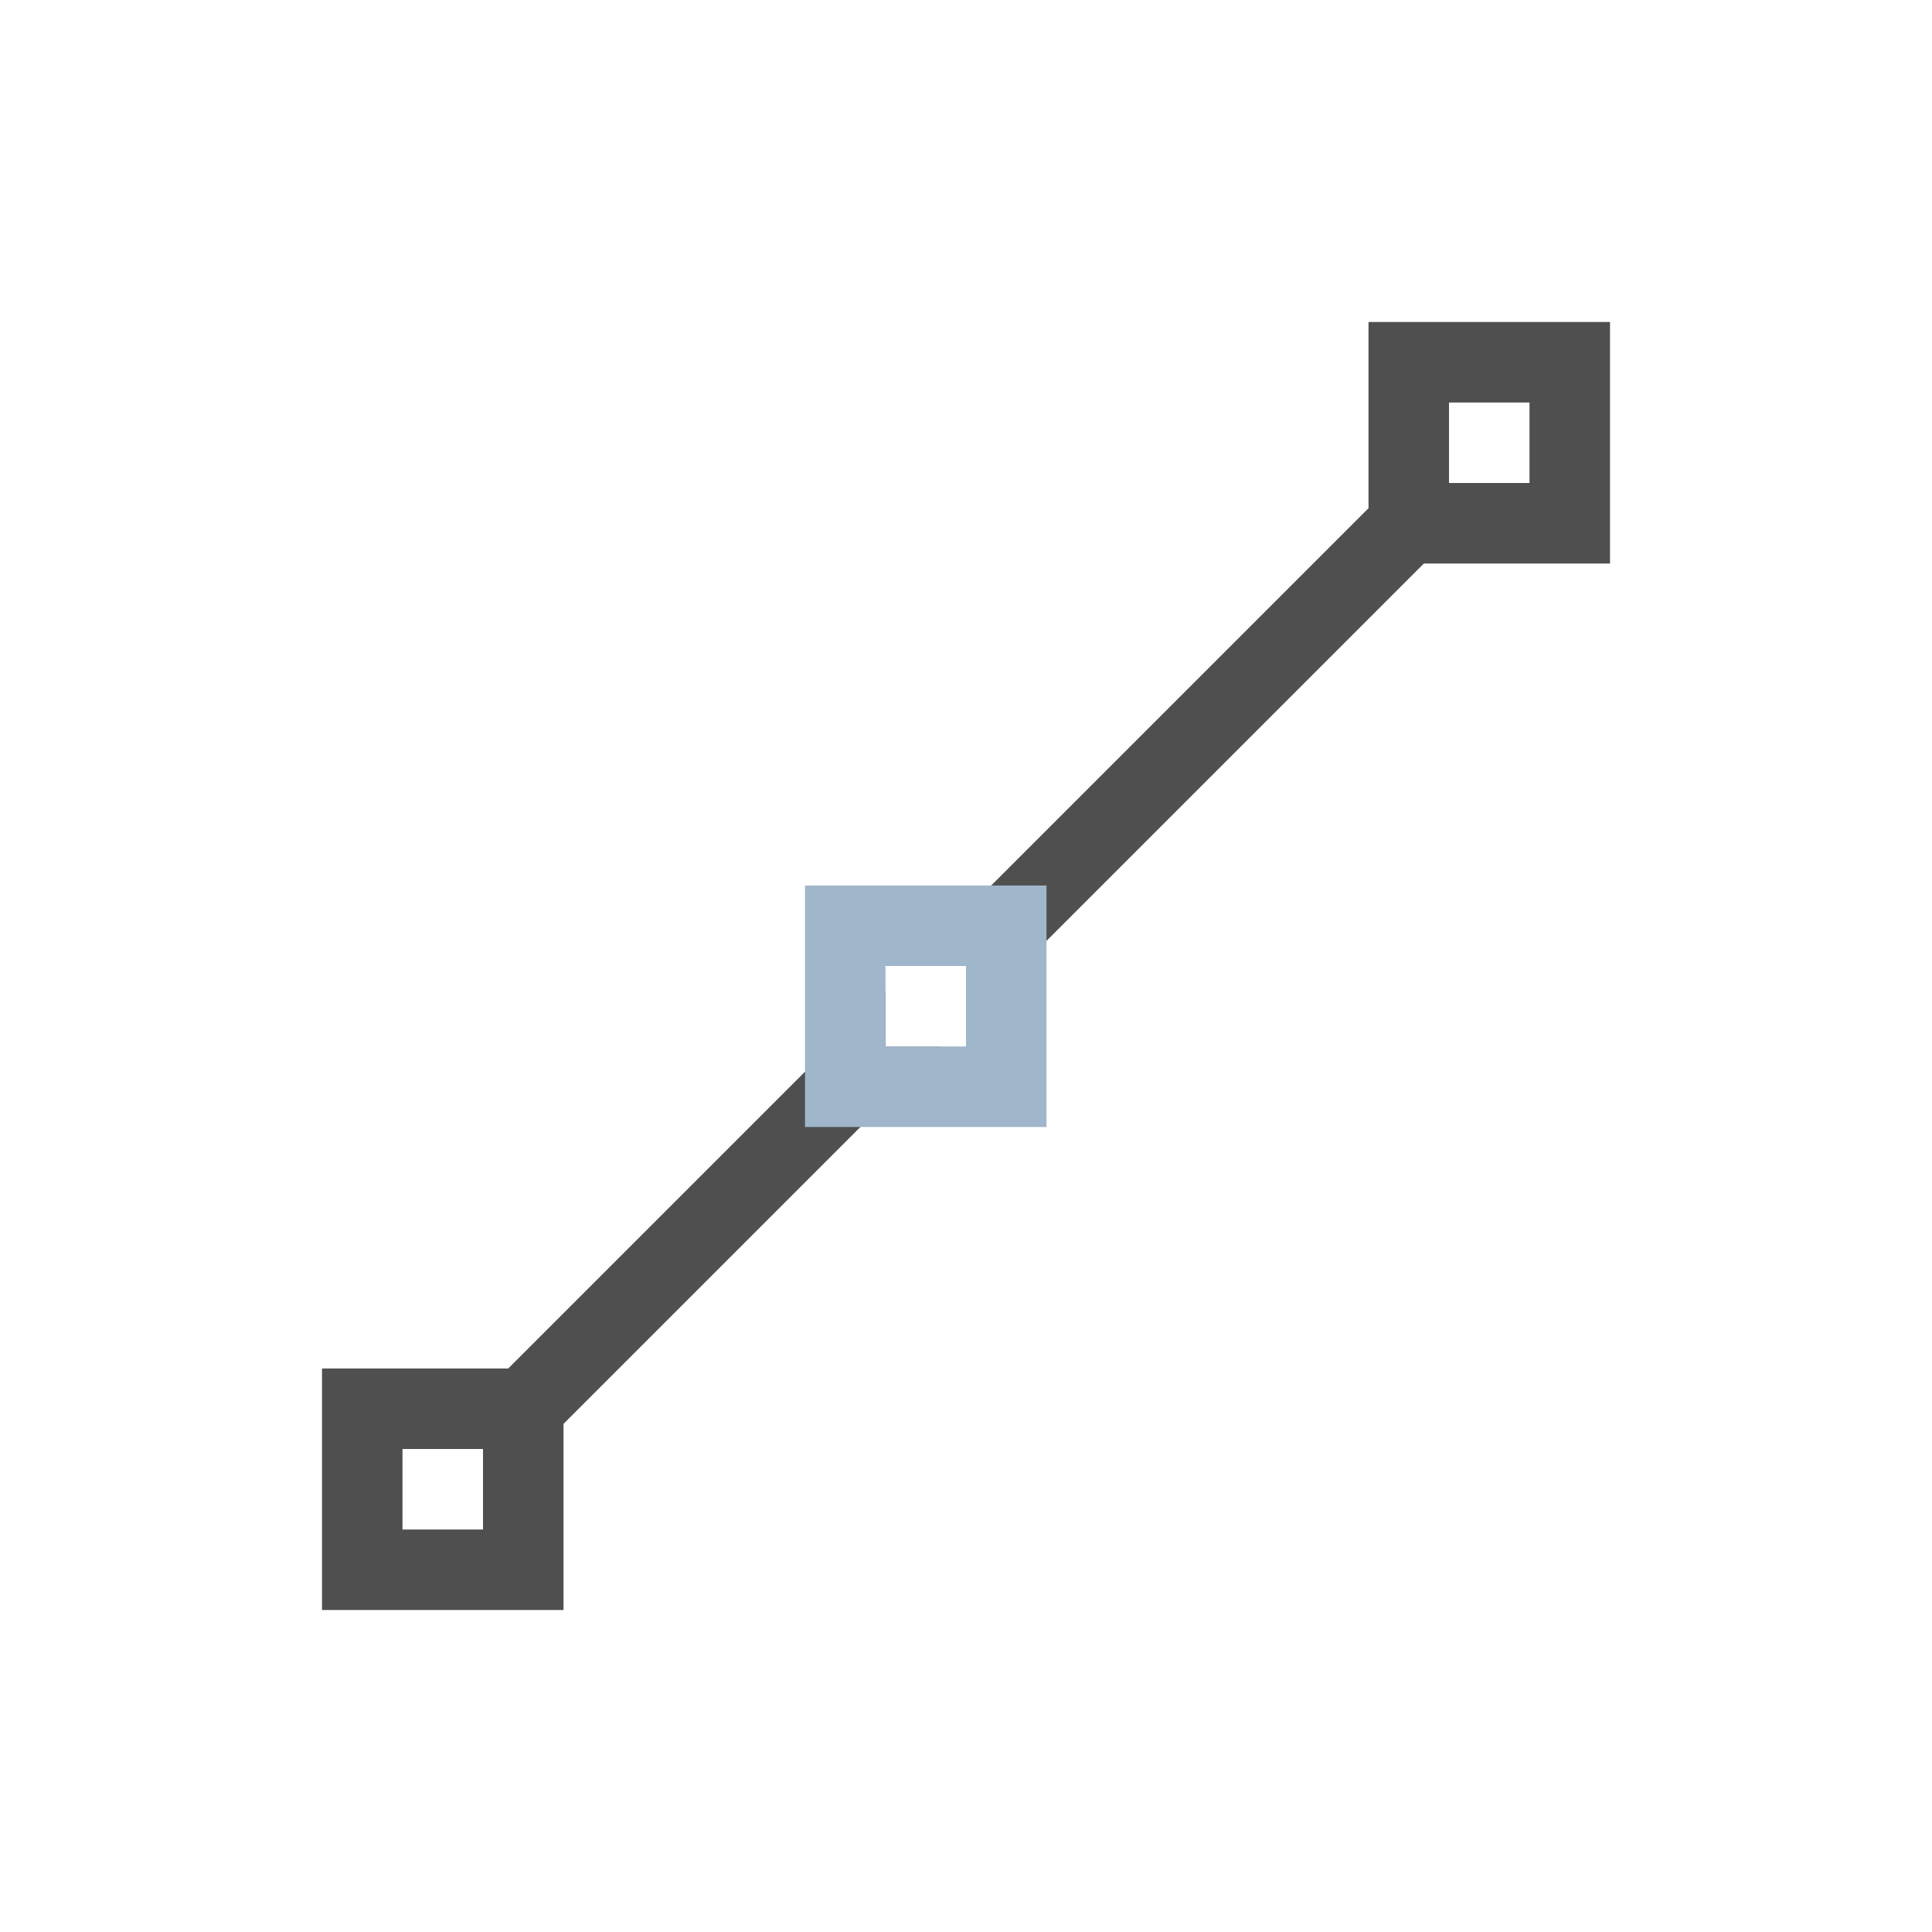 <svg xmlns="http://www.w3.org/2000/svg" viewBox="0 0 24 24">
    <path d="M17 4v2.313L11.313 12H12v.688L17.688 7H20V4h-3zm1 1h1v1h-1V5zm-7 7.313L6.313 17H4v3h3v-2.312L11.688 13H11v-.687zM5 18h1v1H5v-1z" style="fill:currentColor;fill-opacity:1;stroke:none;color:#050505;opacity:.7"/>
    <path d="M10 11v3h3v-3h-3zm1 1h1v1h-1v-1z" style="fill:currentColor;fill-opacity:1;stroke:none;color:#a0b6cb"/>
</svg>
